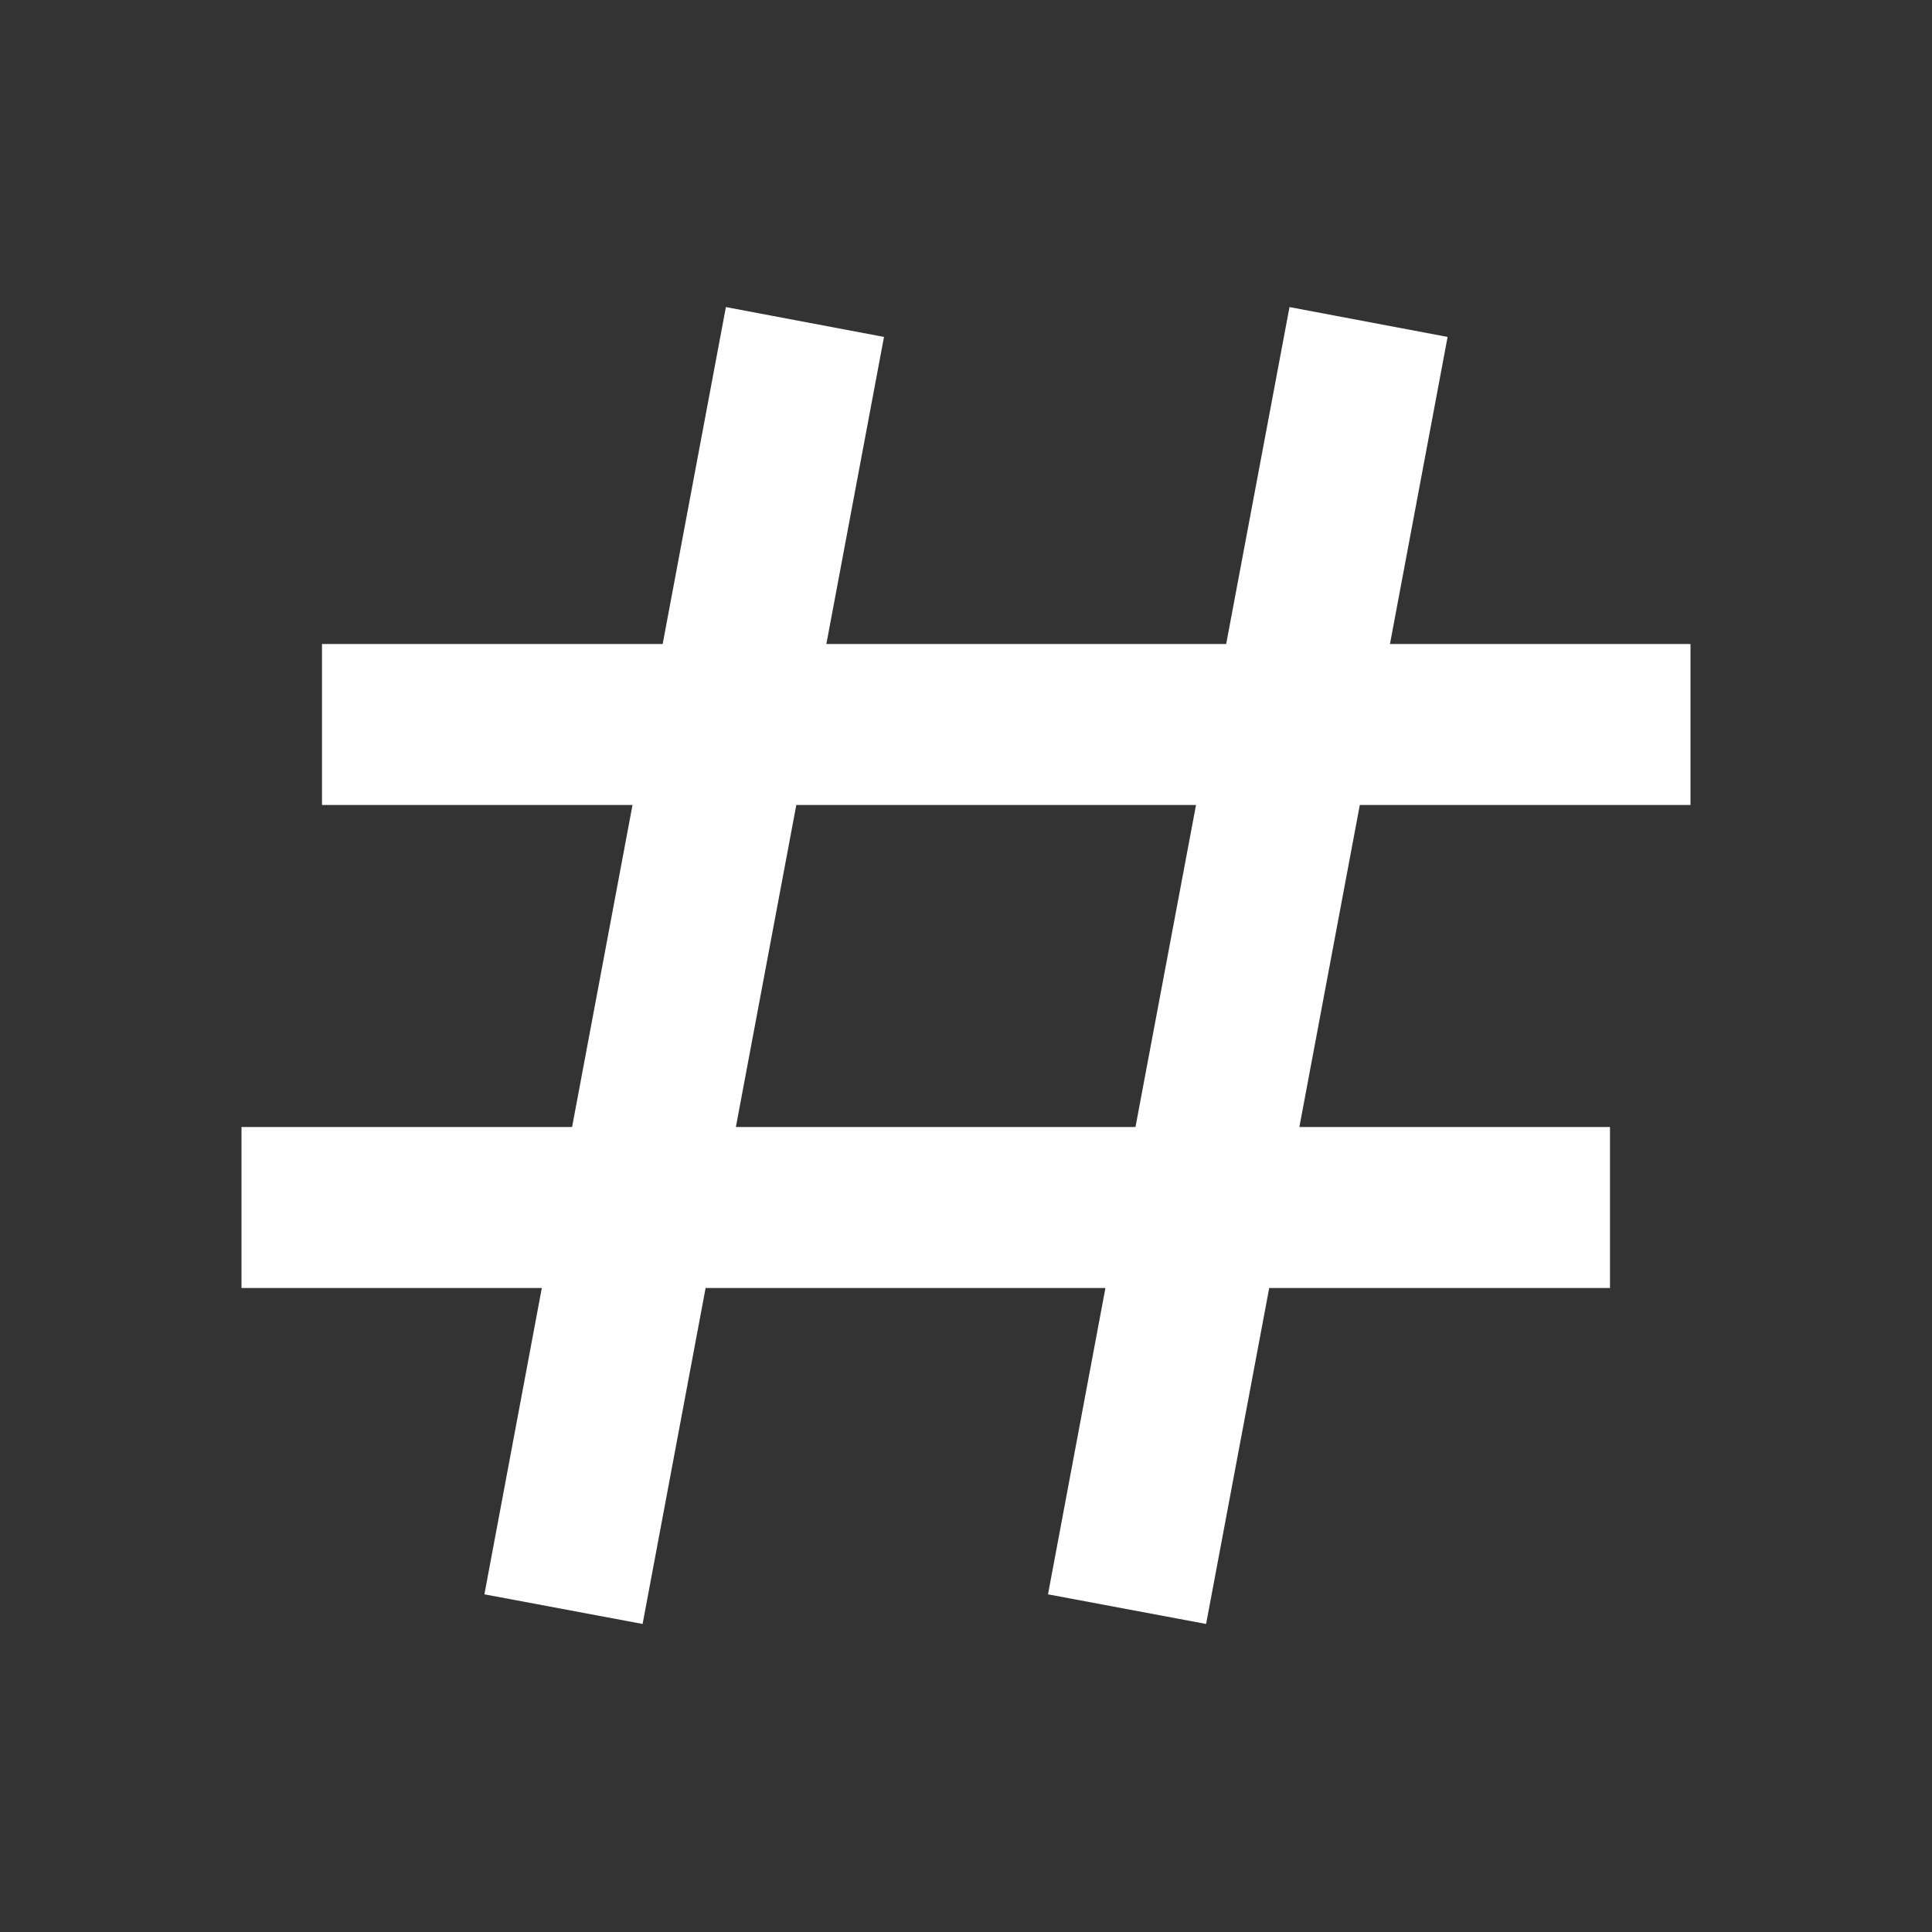 <svg width="18" height="18" viewBox="0 0 18 18" fill="none" xmlns="http://www.w3.org/2000/svg">
<rect x="0" y="0" width="18" height="18" fill="#333333" stroke="none"/>
<path d="M12.014 2.861L11.424 6H7.699L8.236 3.139L6.763 2.861L6.174 6H3V7.5H5.893L5.33 10.5H2.25V12H5.048L4.513 14.854L5.987 15.13L6.574 12H10.299L9.764 14.854L11.237 15.13L11.825 12H15V10.5H12.106L12.669 7.5H15.75V6H12.95L13.487 3.139L12.014 2.861V2.861ZM10.579 10.5H6.856L7.419 7.5H11.143L10.579 10.5Z" fill="white"/>
</svg>
